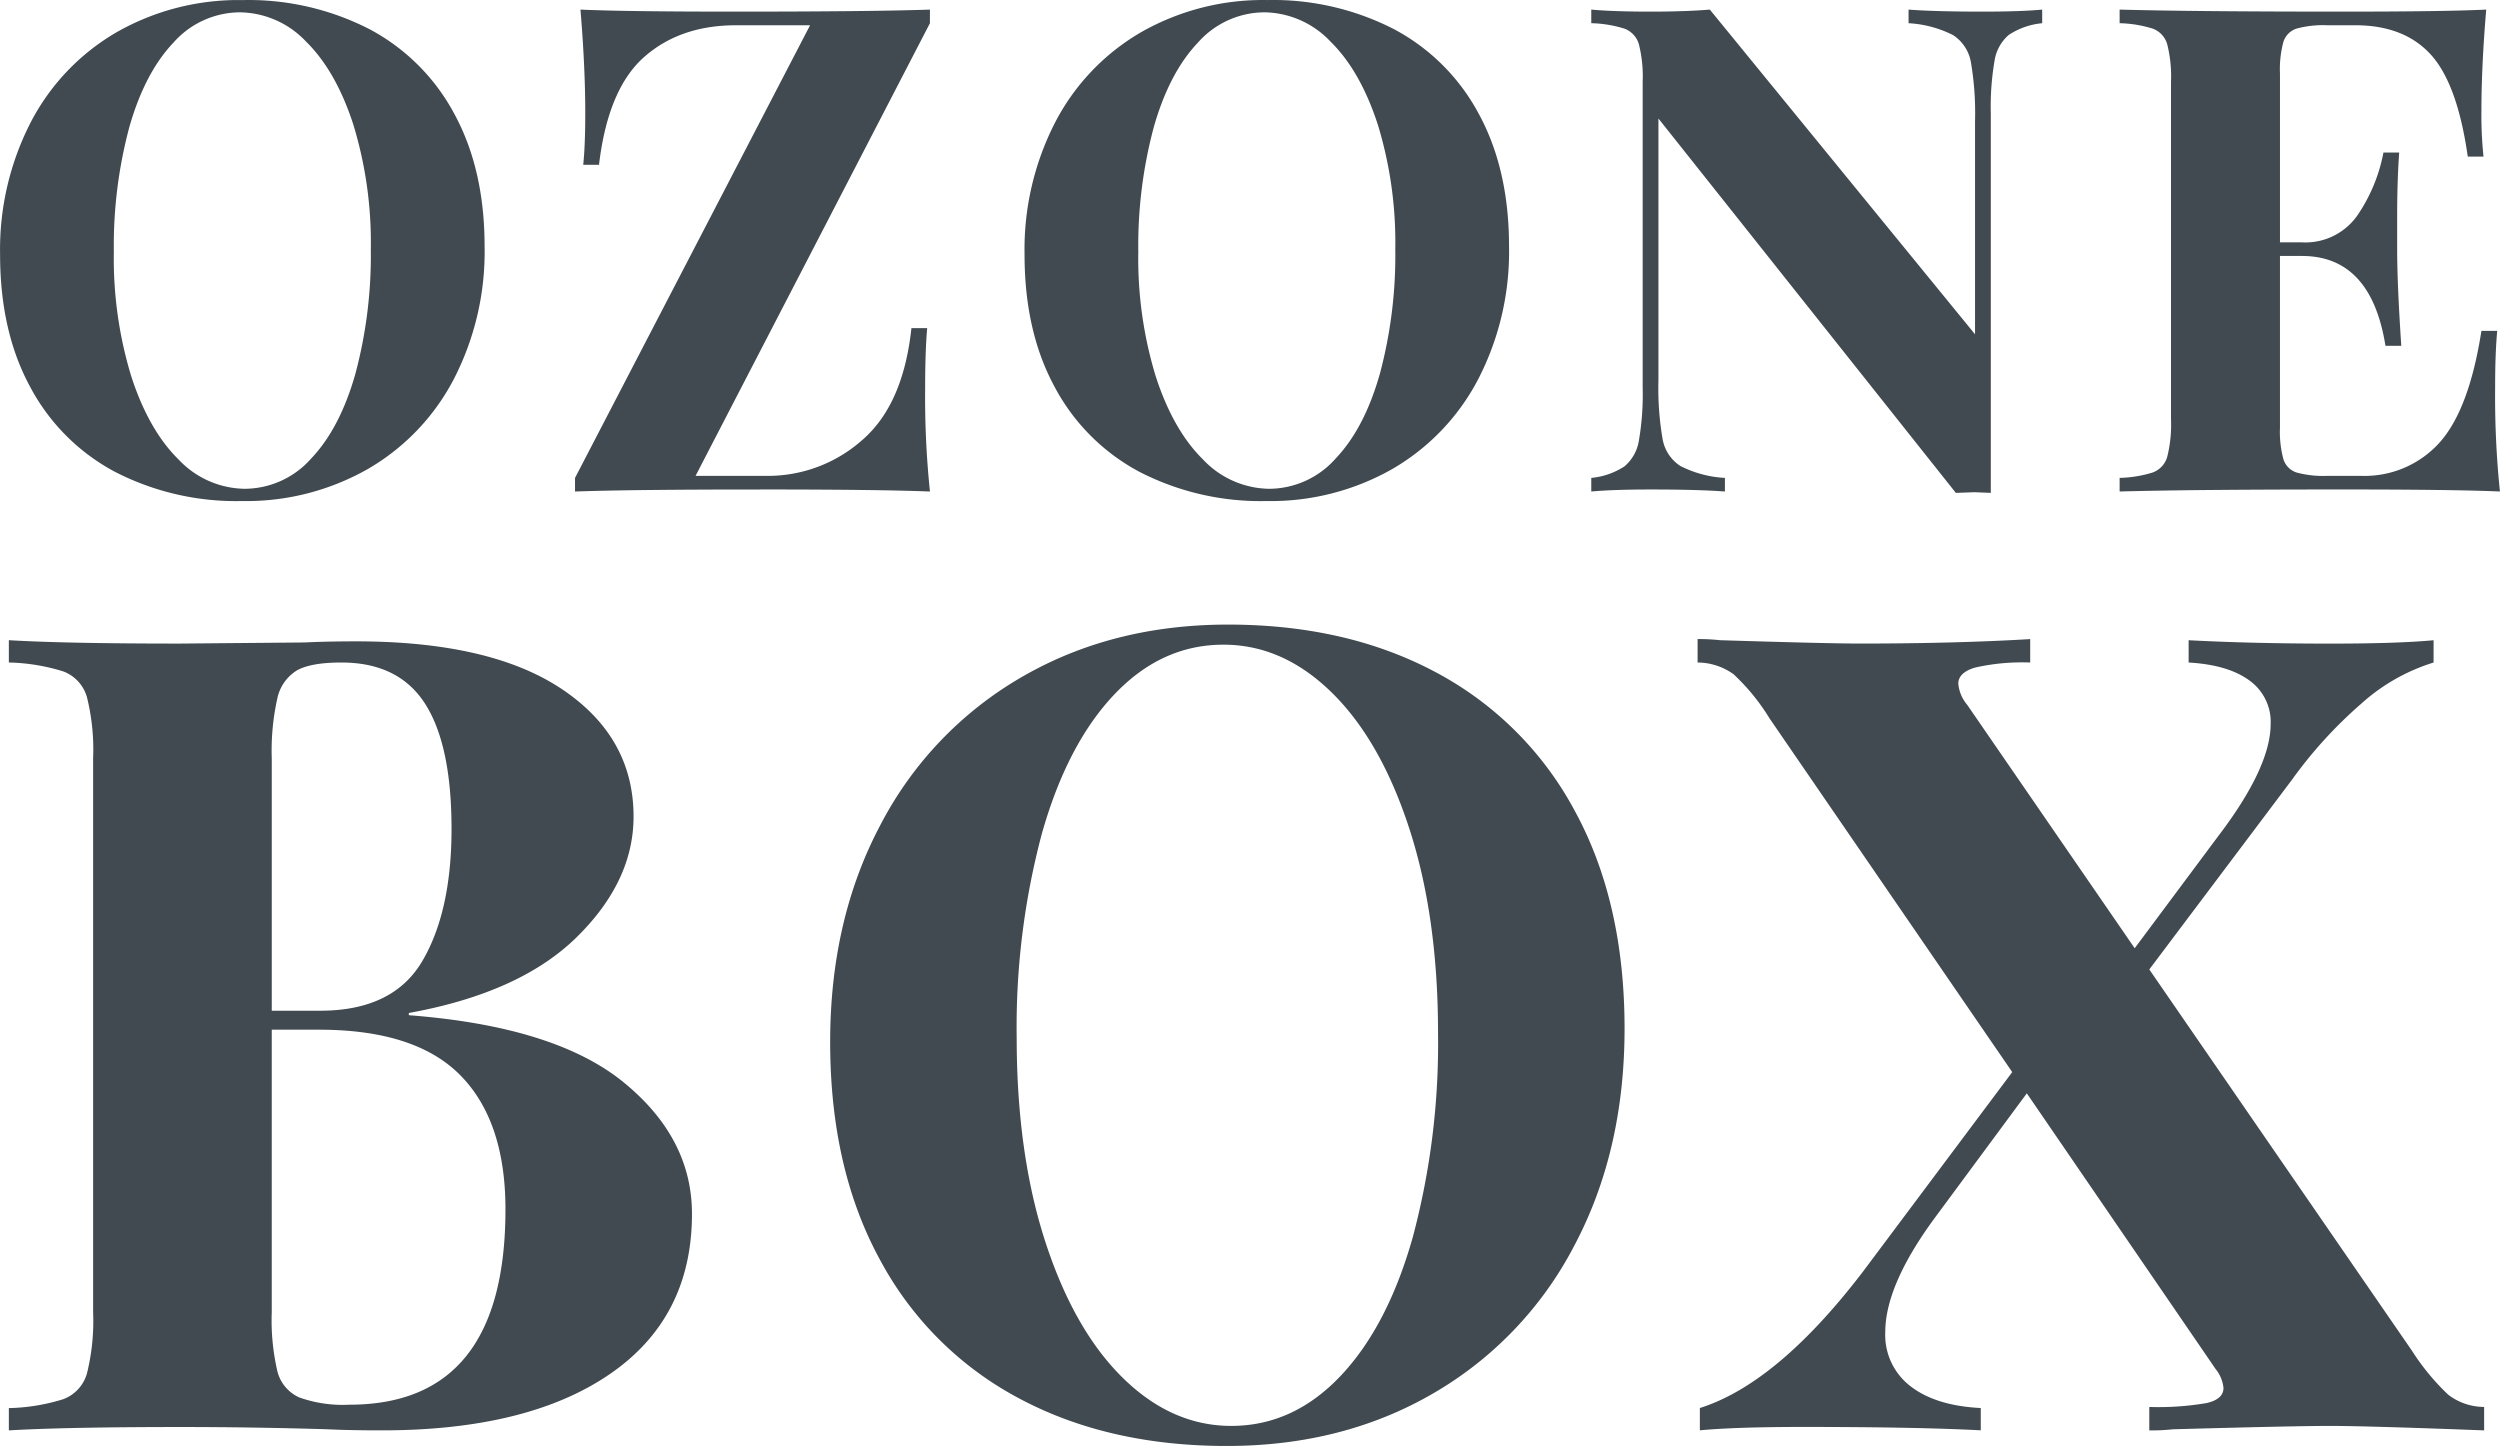 <svg xmlns="http://www.w3.org/2000/svg" width="369.999" height="214" viewBox="0 0 369.999 214">
<defs>
    <style>
      .cls-1 {
        fill: #404a50;
        fill-rule: evenodd;
      }
    </style>
  </defs>
  <path id="OZONе_BOX" data-name="OZONе BOX" class="cls-1" d="M992.723,275.148a3.029,3.029,0,0,0,1.927,1.965,14.872,14.872,0,0,0,4.564.5h4.966a14.911,14.911,0,0,0,11.62-4.886q4.41-4.885,6.23-16.573h2.34q-0.315,3.326-.31,8.464a136.259,136.259,0,0,0,.71,15.312q-6.9-.3-23.22-0.3-22.116,0-33.066.3v-2.015a17.8,17.8,0,0,0,4.919-.805,3.5,3.5,0,0,0,2.129-2.318,19.657,19.657,0,0,0,.558-5.541V219.288a19.671,19.671,0,0,0-.558-5.541,3.494,3.494,0,0,0-2.129-2.317,17.78,17.78,0,0,0-4.919-.807v-2.015q10.953,0.3,33.066.3,14.91,0,21.19-.3-0.705,8.365-.71,14.911a58.935,58.935,0,0,0,.31,6.85h-2.33q-1.53-10.781-5.48-15.111t-11.16-4.332h-4.156a14.865,14.865,0,0,0-4.564.5,3.034,3.034,0,0,0-1.927,1.964,15.546,15.546,0,0,0-.507,4.685v24.982h3.246a9.388,9.388,0,0,0,8.168-3.927,24.553,24.553,0,0,0,3.9-9.37h2.33q-0.3,4.231-.3,9.469v4.836q0,5.138.61,14.305h-2.34q-2.13-13.3-12.368-13.3h-3.246v25.387A15.537,15.537,0,0,0,992.723,275.148Zm-40.617-62.812a6.254,6.254,0,0,0-2.13,3.828,40.093,40.093,0,0,0-.558,7.757v56.214l-2.434-.1-2.738.1-44.017-55.408v38.685a44.665,44.665,0,0,0,.609,8.714,5.981,5.981,0,0,0,2.637,4.029,16.487,16.487,0,0,0,6.592,1.763v2.015q-3.956-.3-10.953-0.3-5.58,0-8.824.3v-2.015a10.8,10.8,0,0,0,4.919-1.713,6.262,6.262,0,0,0,2.13-3.828,40.158,40.158,0,0,0,.557-7.756V219.288a19.68,19.68,0,0,0-.557-5.541,3.5,3.5,0,0,0-2.13-2.317,17.78,17.78,0,0,0-4.919-.807v-2.015q3.245,0.3,8.824.3,5.07,0,8.722-.3l39.25,48.054V225.131a44.7,44.7,0,0,0-.609-8.715,6,6,0,0,0-2.637-4.03,16.586,16.586,0,0,0-6.592-1.763v-2.015q3.955,0.3,10.953.3,5.679,0,8.824-.3v2.015A10.826,10.826,0,0,0,952.106,212.336ZM887.731,391.628a54,54,0,0,1-20.87,21.8q-13.387,7.767-30.514,7.763-17.629,0-30.848-7.1a49.758,49.758,0,0,1-20.537-20.563q-7.32-13.463-7.317-32.128,0-18.168,7.483-32.21a54.029,54.029,0,0,1,20.87-21.8q13.385-7.761,30.515-7.764,17.623,0,30.847,7.1A49.806,49.806,0,0,1,887.9,327.292q7.315,13.463,7.317,32.126Q895.214,377.589,887.731,391.628Zm-24.362-61.777q-4.24-13.046-11.474-20.151t-16.047-7.1q-9.148,0-16.131,7.35t-10.726,20.565a111.2,111.2,0,0,0-3.741,30.228q0,17.181,4.24,30.226t11.475,20.152q7.233,7.1,16.047,7.1,9.143,0,16.13-7.349t10.726-20.566a111.175,111.175,0,0,0,3.742-30.228Q867.61,342.9,863.369,329.851Zm-2.542-53.242a36.419,36.419,0,0,1-18.611,4.733,39.147,39.147,0,0,1-18.813-4.331,30.342,30.342,0,0,1-12.525-12.542q-4.466-8.209-4.463-19.594a41.13,41.13,0,0,1,4.564-19.645,32.94,32.94,0,0,1,12.728-13.3,36.405,36.405,0,0,1,18.611-4.735,39.184,39.184,0,0,1,18.813,4.331,30.385,30.385,0,0,1,12.526,12.542q4.461,8.212,4.462,19.594a41.118,41.118,0,0,1-4.564,19.645A32.939,32.939,0,0,1,860.827,276.609Zm-2.13-50.975q-2.586-7.957-7-12.29a13.691,13.691,0,0,0-9.787-4.332,13.2,13.2,0,0,0-9.838,4.483q-4.26,4.483-6.541,12.543a67.773,67.773,0,0,0-2.282,18.435,59.681,59.681,0,0,0,2.586,18.434q2.586,7.959,7,12.291a13.68,13.68,0,0,0,9.787,4.331,13.2,13.2,0,0,0,9.838-4.482q4.26-4.481,6.542-12.542a67.817,67.817,0,0,0,2.281-18.436A59.706,59.706,0,0,0,858.7,225.634Zm-91.531,54q-18.864,0-27.282.3v-2.015l34.787-66.992H763.718q-8.317,0-13.641,4.734t-6.643,15.918H741.1q0.3-2.922.3-7.657,0-6.747-.71-15.313,6.693,0.3,22.819.3,19.98,0,28.9-.3v2.015l-34.686,66.993h10.548a21.017,21.017,0,0,0,14.047-5.239q6.135-5.236,7.353-16.622h2.332q-0.3,3.426-.3,8.866a135.31,135.31,0,0,0,.71,15.312Q784.912,279.63,767.166,279.631Zm-27.019,66.242q-8.4,8.262-24.861,11.232v0.332q21.615,1.651,31.762,9.909t10.144,19.492q0,15.36-12.14,23.7T711.3,418.882q-4.826,0-8.149-.165-10.976-.328-21.451-0.331-17.13,0-25.61.5v-3.3a28.97,28.97,0,0,0,8.066-1.322,5.729,5.729,0,0,0,3.492-3.8,32.257,32.257,0,0,0,.914-9.085V319.445a32.285,32.285,0,0,0-.914-9.085,5.735,5.735,0,0,0-3.492-3.8,29.084,29.084,0,0,0-8.066-1.322v-3.3q8.481,0.5,25.277.5l18.458-.165q3.326-.163,7.65-0.165,19.955,0,30.515,7.1t10.559,18.831Q748.544,337.616,740.147,345.873ZM695,401.373a33.435,33.435,0,0,0,.831,8.755,5.78,5.78,0,0,0,3.243,3.881,19.151,19.151,0,0,0,7.4,1.074q23.112,0,23.115-28.906,0-13.047-6.652-19.822t-20.953-6.772H695v41.79Zm22.7-90.021q-3.909-6.109-12.389-6.112-4.489,0-6.568,1.157a6.394,6.394,0,0,0-2.911,4.128,35.483,35.483,0,0,0-.831,8.92v37.33h7.151q10.808,0,15.132-7.35t4.324-19.574Q721.605,317.463,717.7,311.352Zm-8.492-34.743a36.424,36.424,0,0,1-18.611,4.733,39.151,39.151,0,0,1-18.814-4.331,30.348,30.348,0,0,1-12.525-12.542q-4.464-8.209-4.463-19.594a41.141,41.141,0,0,1,4.564-19.645,32.936,32.936,0,0,1,12.729-13.3A36.4,36.4,0,0,1,690.7,207.2a39.188,39.188,0,0,1,18.814,4.331,30.388,30.388,0,0,1,12.525,12.542q4.462,8.212,4.463,19.594a41.118,41.118,0,0,1-4.564,19.645A32.952,32.952,0,0,1,709.205,276.609Zm-2.13-50.975q-2.586-7.957-7-12.29a13.691,13.691,0,0,0-9.787-4.332,13.2,13.2,0,0,0-9.838,4.483q-4.26,4.483-6.542,12.543a67.812,67.812,0,0,0-2.282,18.435,59.681,59.681,0,0,0,2.586,18.434q2.587,7.959,7,12.291A13.679,13.679,0,0,0,691,279.529a13.2,13.2,0,0,0,9.837-4.482q4.26-4.481,6.542-12.542a67.815,67.815,0,0,0,2.282-18.436A59.706,59.706,0,0,0,707.075,225.634Zm222.73,76.8q14.468,0,25.442-.66v3.468a31.546,31.546,0,0,0-8.148.743q-2.495.744-2.494,2.395a5.635,5.635,0,0,0,1.33,3.139l24.778,36.008,12.305-16.516q7.815-10.24,7.816-16.684a7.535,7.535,0,0,0-3.16-6.441q-3.16-2.313-8.979-2.644v-3.3q9.478,0.5,20.953.5,9.978,0,15.3-.5v3.3a28.552,28.552,0,0,0-10.73,6.112,65.675,65.675,0,0,0-10.226,11.231l-21.119,28.08,38.915,56.492a34.26,34.26,0,0,0,5.32,6.441,8.768,8.768,0,0,0,5.32,1.817v3.469q-17.295-.657-22.782-0.661-5.325,0-23.281.5a29.392,29.392,0,0,1-3.492.165v-3.469a42.444,42.444,0,0,0,8.48-.578q2.495-.576,2.5-2.231a5.233,5.233,0,0,0-1.164-2.806L954.749,369l-13.3,18q-7.65,10.243-7.649,17.344a9.555,9.555,0,0,0,3.741,8.011q3.743,2.892,10.393,3.22v3.3q-9.478-.5-26.274-0.5-9.976,0-15.3.5v-3.3q11.475-3.631,24.113-20.152l22.117-29.566L916.667,313.5a30.854,30.854,0,0,0-5.321-6.525,9.151,9.151,0,0,0-5.321-1.734v-3.468a28.032,28.032,0,0,1,3.326.165Q925.314,302.432,929.805,302.432Z" transform="translate(-654.781 -207.188)"/>
</svg>
